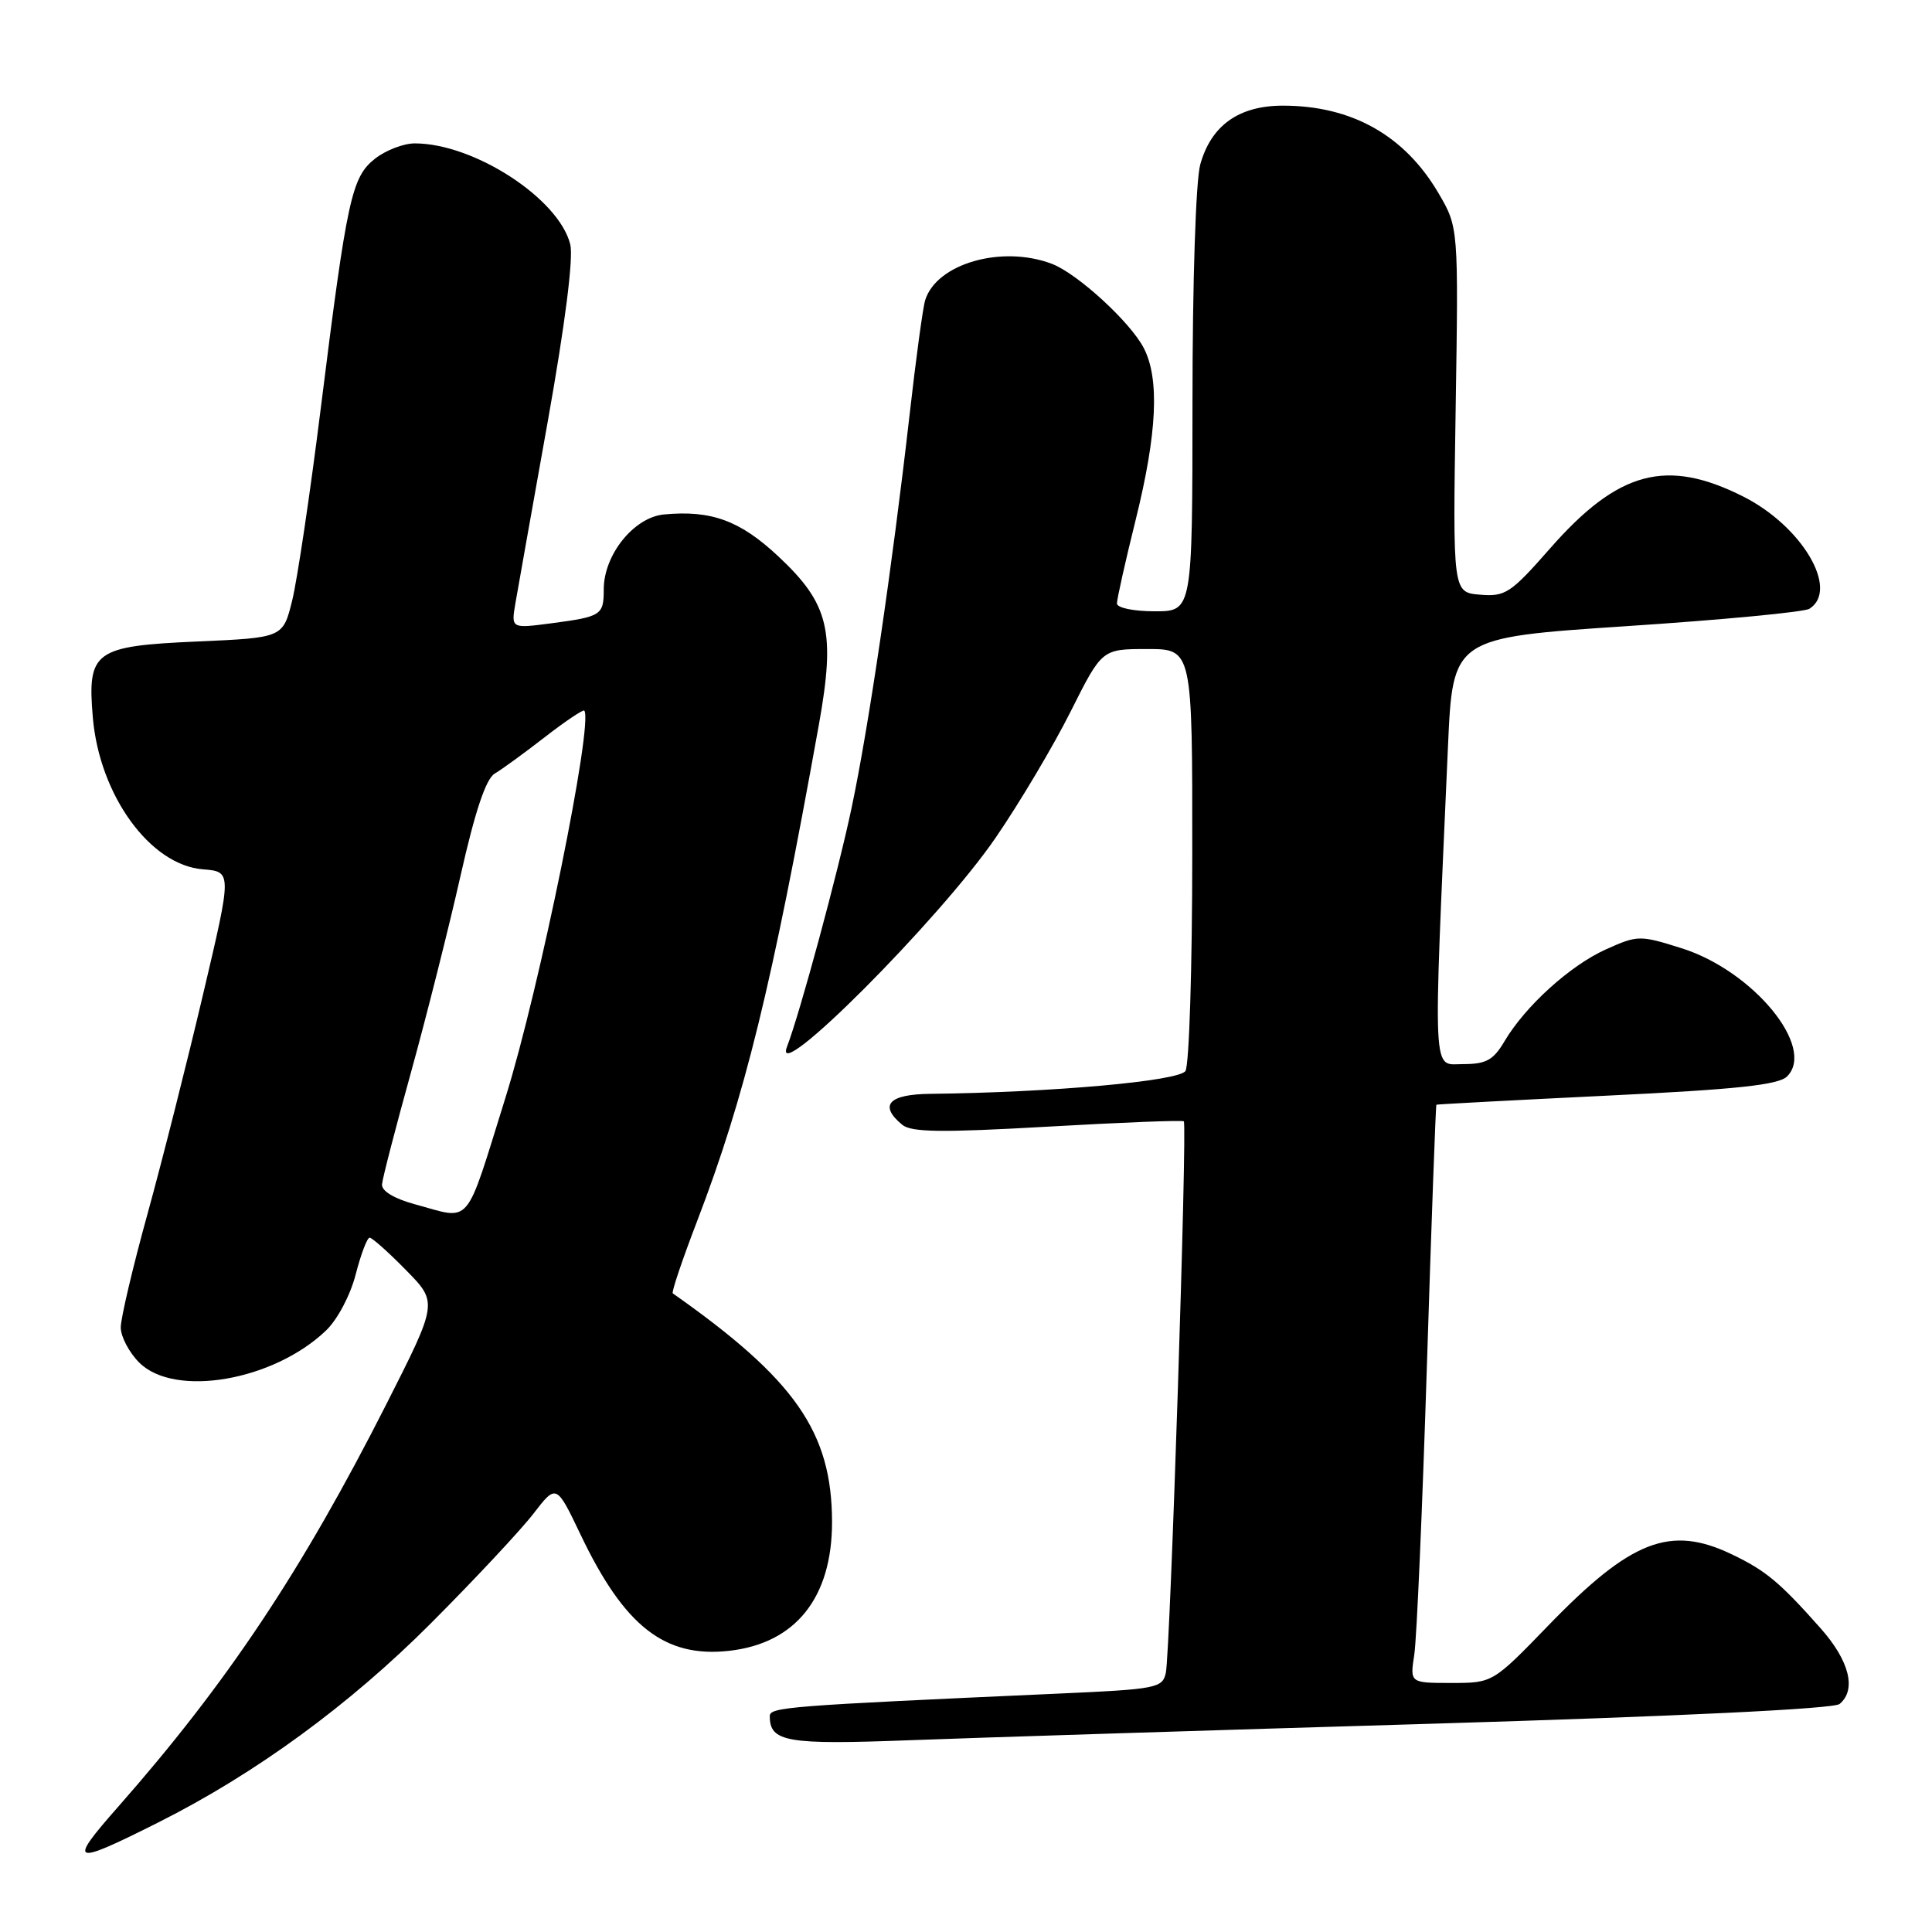 <?xml version="1.0" encoding="UTF-8" standalone="no"?>
<!DOCTYPE svg PUBLIC "-//W3C//DTD SVG 1.1//EN" "http://www.w3.org/Graphics/SVG/1.1/DTD/svg11.dtd" >
<svg xmlns="http://www.w3.org/2000/svg" xmlns:xlink="http://www.w3.org/1999/xlink" version="1.1" viewBox="0 0 256 256">
 <g >
 <path fill="currentColor"
d=" M 21.00 241.47 C 33.86 235.01 46.31 225.91 57.08 215.11 C 62.90 209.28 69.02 202.73 70.69 200.56 C 73.72 196.63 73.72 196.63 76.94 203.37 C 82.74 215.52 88.09 219.70 96.63 218.74 C 105.42 217.75 110.25 211.70 110.25 201.69 C 110.24 189.77 105.38 182.79 89.15 171.38 C 88.95 171.24 90.40 166.94 92.37 161.81 C 98.69 145.31 102.26 130.78 108.51 96.00 C 110.73 83.62 109.86 80.01 103.11 73.70 C 98.05 68.97 94.23 67.57 87.96 68.17 C 83.98 68.56 80.00 73.52 80.00 78.09 C 80.00 81.51 79.70 81.71 73.05 82.59 C 67.72 83.29 67.72 83.29 68.30 79.90 C 68.62 78.03 70.55 67.21 72.58 55.85 C 74.90 42.84 76.00 34.15 75.56 32.37 C 74.03 26.29 62.79 19.00 54.96 19.00 C 53.48 19.00 51.11 19.91 49.70 21.02 C 46.59 23.47 45.99 26.21 42.51 54.05 C 41.10 65.36 39.39 76.83 38.72 79.55 C 37.50 84.50 37.50 84.50 26.17 85.00 C 12.49 85.60 11.55 86.28 12.30 95.07 C 13.18 105.38 19.90 114.64 26.89 115.19 C 30.74 115.50 30.74 115.50 26.93 131.66 C 24.84 140.55 21.53 153.65 19.57 160.76 C 17.60 167.88 16.00 174.68 16.00 175.89 C 16.00 177.10 17.10 179.20 18.45 180.55 C 23.13 185.22 36.21 182.98 43.19 176.31 C 44.72 174.85 46.42 171.63 47.13 168.87 C 47.82 166.19 48.65 164.00 48.98 164.00 C 49.31 164.00 51.48 165.93 53.80 168.30 C 58.02 172.59 58.02 172.59 51.20 186.05 C 40.02 208.11 30.10 223.00 15.68 239.38 C 8.91 247.06 9.46 247.27 21.00 241.47 Z  M 189.50 228.41 C 222.24 227.43 242.98 226.43 243.75 225.79 C 246.02 223.91 245.07 220.08 241.25 215.77 C 235.85 209.68 233.99 208.12 229.50 205.97 C 221.33 202.04 216.13 204.05 205.15 215.40 C 197.79 223.00 197.79 223.00 192.31 223.00 C 186.82 223.00 186.82 223.00 187.40 219.25 C 187.72 217.19 188.47 199.97 189.07 181.00 C 189.67 162.03 190.24 146.45 190.33 146.38 C 190.43 146.32 200.59 145.78 212.92 145.18 C 230.16 144.35 235.67 143.76 236.80 142.63 C 240.65 138.78 232.29 128.62 222.80 125.64 C 217.28 123.90 217.00 123.91 212.81 125.79 C 208.06 127.92 202.11 133.31 199.35 137.98 C 197.88 140.47 196.92 141.00 193.87 141.00 C 189.75 141.00 189.88 143.72 191.86 99.00 C 192.50 84.50 192.50 84.50 215.50 82.97 C 228.15 82.14 239.06 81.10 239.75 80.67 C 243.76 78.15 238.79 69.72 230.98 65.79 C 220.81 60.67 214.42 62.39 205.41 72.65 C 200.18 78.61 199.46 79.08 196.12 78.80 C 192.50 78.50 192.50 78.50 192.88 54.31 C 193.26 30.13 193.26 30.13 190.61 25.60 C 186.12 17.94 179.11 14.00 169.99 14.00 C 164.15 14.00 160.48 16.62 159.04 21.80 C 158.45 23.92 158.01 37.32 158.01 53.25 C 158.00 81.00 158.00 81.00 153.00 81.00 C 150.19 81.00 148.00 80.54 148.00 79.96 C 148.00 79.38 149.12 74.36 150.50 68.81 C 153.33 57.38 153.66 50.19 151.56 46.13 C 149.79 42.68 142.75 36.24 139.38 34.96 C 132.76 32.44 124.09 34.92 122.59 39.78 C 122.29 40.72 121.36 47.58 120.52 55.00 C 118.21 75.25 115.10 96.35 112.85 107.00 C 111.05 115.56 106.00 134.24 104.28 138.70 C 102.16 144.23 124.53 121.81 131.93 111.00 C 135.13 106.33 139.61 98.79 141.88 94.25 C 146.02 86.00 146.02 86.00 152.01 86.00 C 158.00 86.00 158.00 86.00 157.98 113.25 C 157.98 128.24 157.57 141.13 157.08 141.91 C 156.23 143.25 139.37 144.76 123.25 144.94 C 117.74 145.00 116.43 146.45 119.54 149.03 C 120.75 150.04 124.72 150.09 138.79 149.29 C 148.53 148.73 156.66 148.41 156.86 148.58 C 157.34 148.99 155.06 218.94 154.48 221.65 C 154.04 223.68 153.27 223.83 140.26 224.41 C 104.19 226.03 102.00 226.20 102.00 227.40 C 102.00 230.82 104.23 231.21 120.50 230.59 C 129.30 230.26 160.35 229.27 189.50 228.41 Z  M 55.00 159.58 C 52.21 158.82 50.54 157.81 50.62 156.93 C 50.68 156.14 52.42 149.43 54.48 142.01 C 56.53 134.59 59.48 122.89 61.03 116.01 C 62.96 107.44 64.39 103.19 65.56 102.50 C 66.50 101.95 69.49 99.77 72.21 97.66 C 74.93 95.55 77.28 93.98 77.42 94.16 C 78.66 95.76 71.49 131.00 66.99 145.40 C 61.53 162.90 62.59 161.64 55.00 159.58 Z "/>
</g>
</svg>